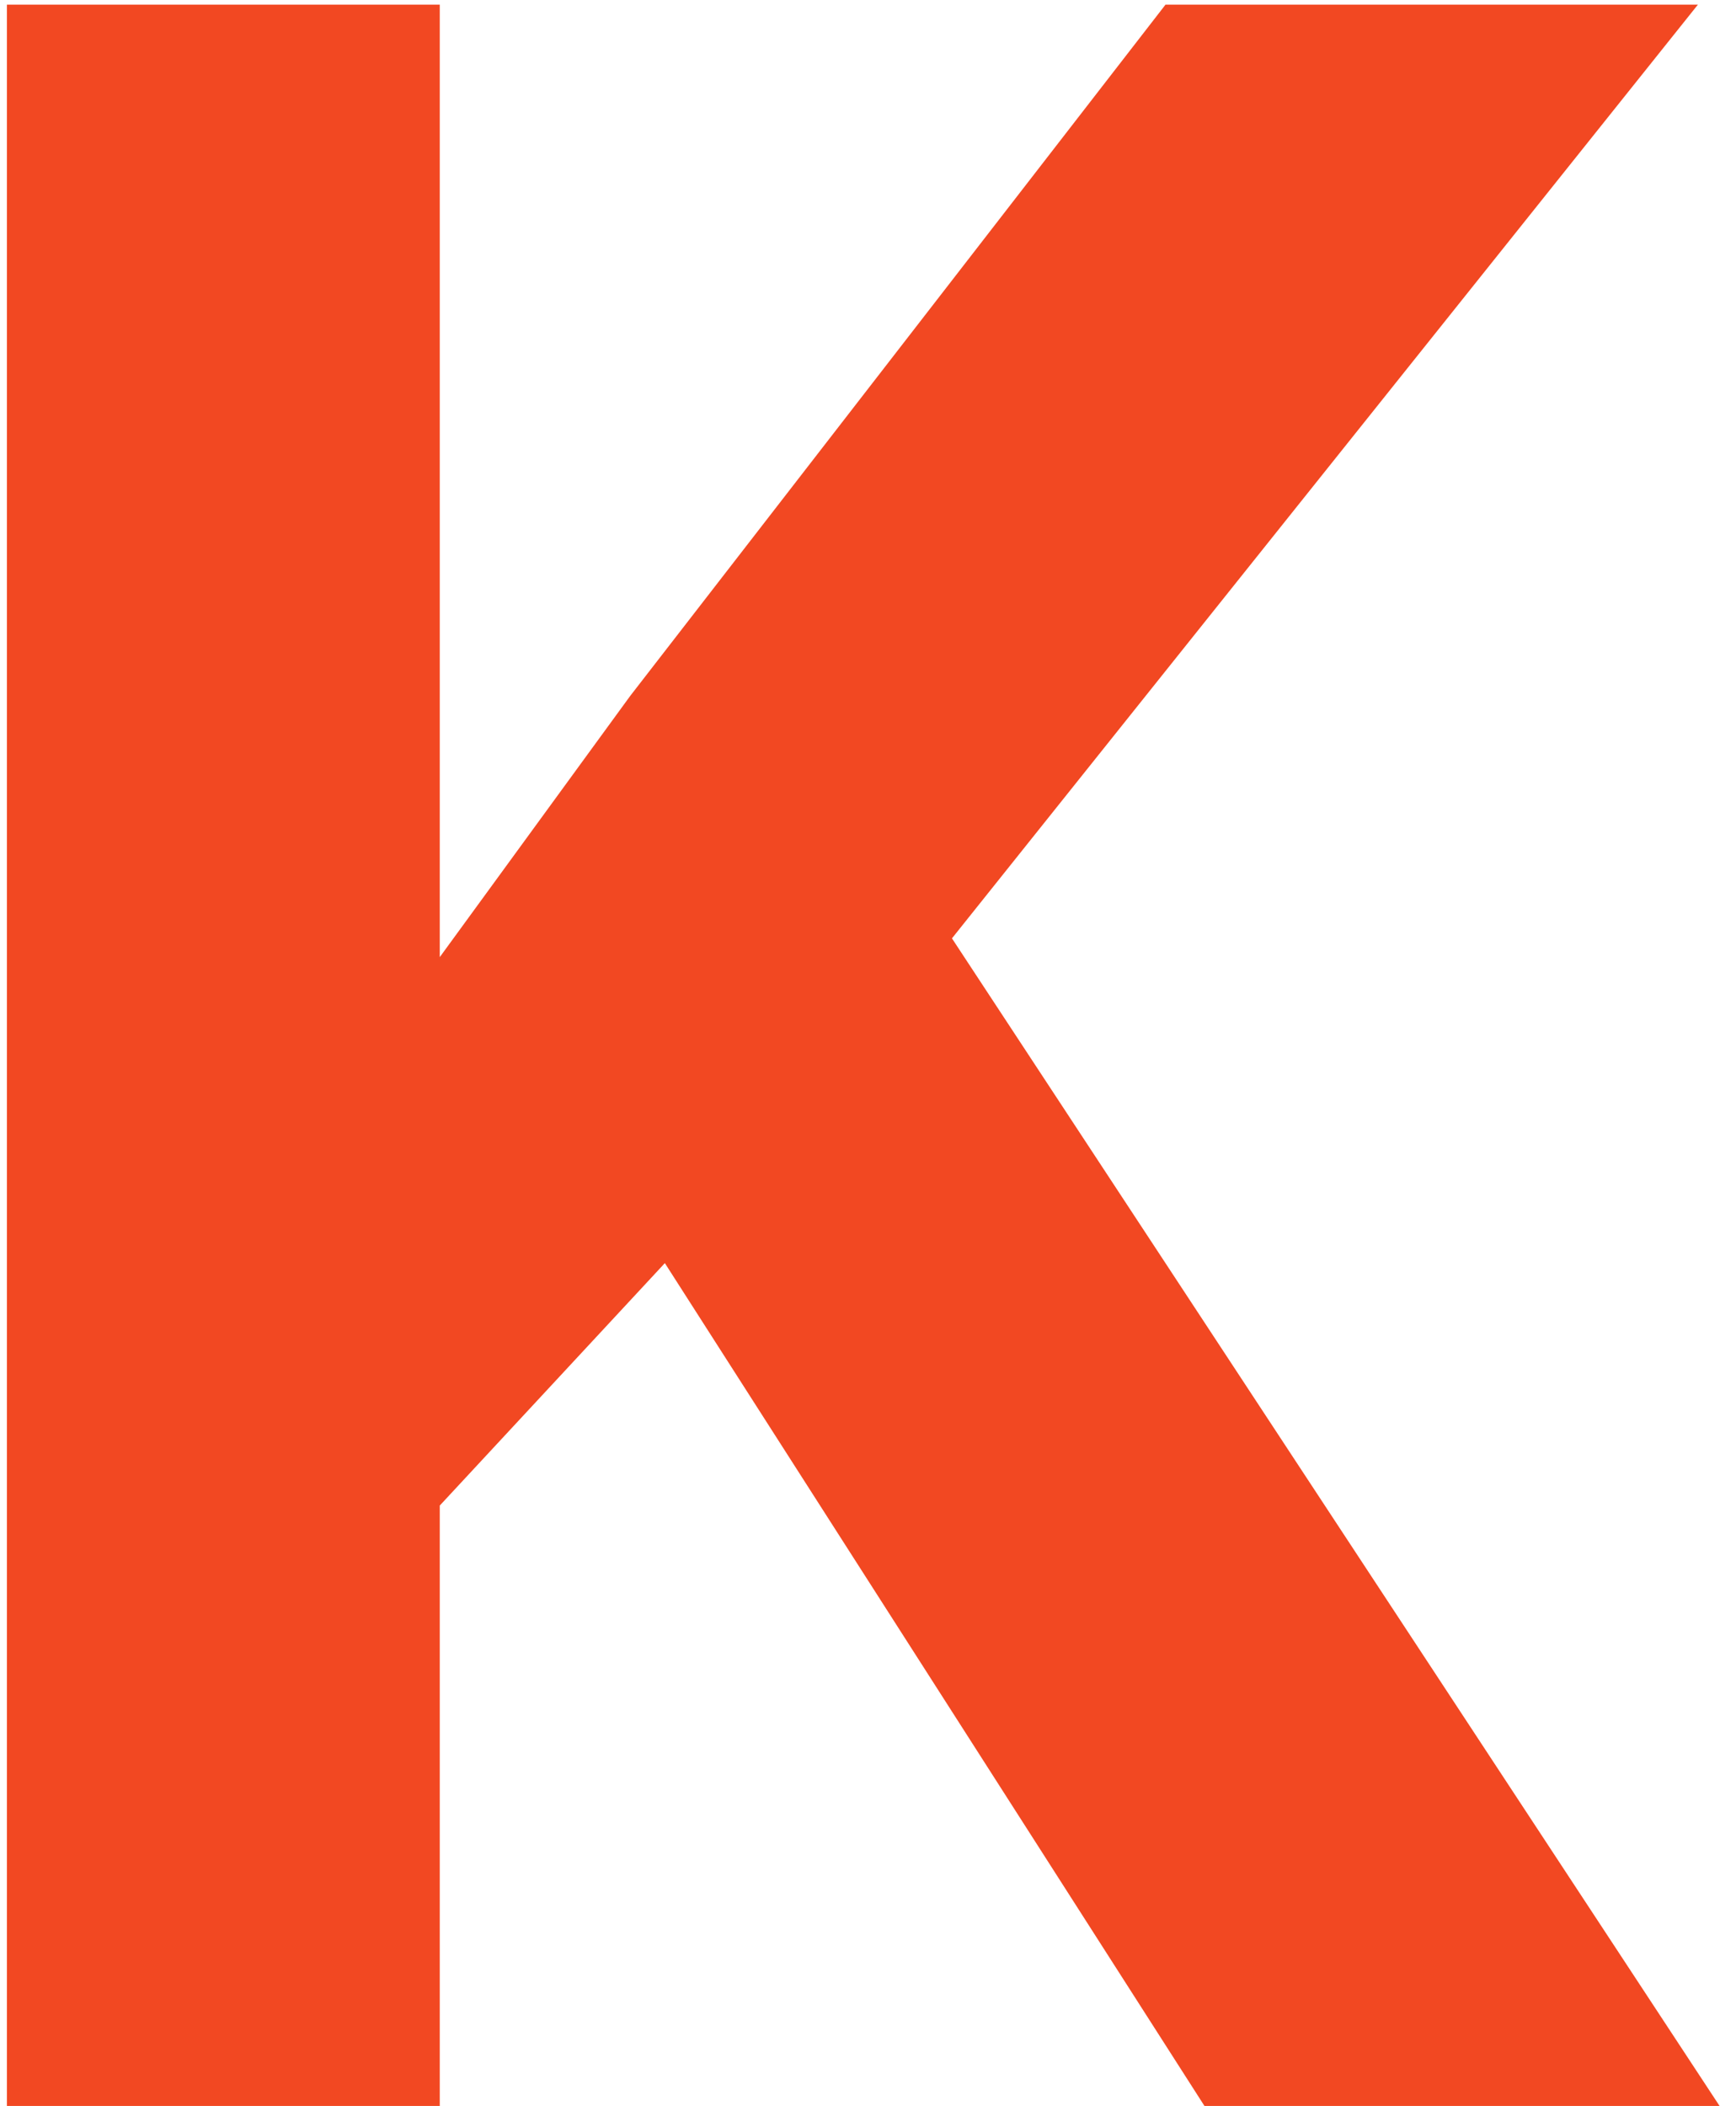 <svg width="47" height="57" viewBox="0 0 47 57" fill="none" xmlns="http://www.w3.org/2000/svg">
<path d="M18 34.188L11.906 40.75V57H0.187V0.125H11.906V25.906L17.062 18.836L31.555 0.125H45.969L25.773 25.398L46.555 57H32.609L18 34.188Z" fill="#F24822"/>
</svg>
